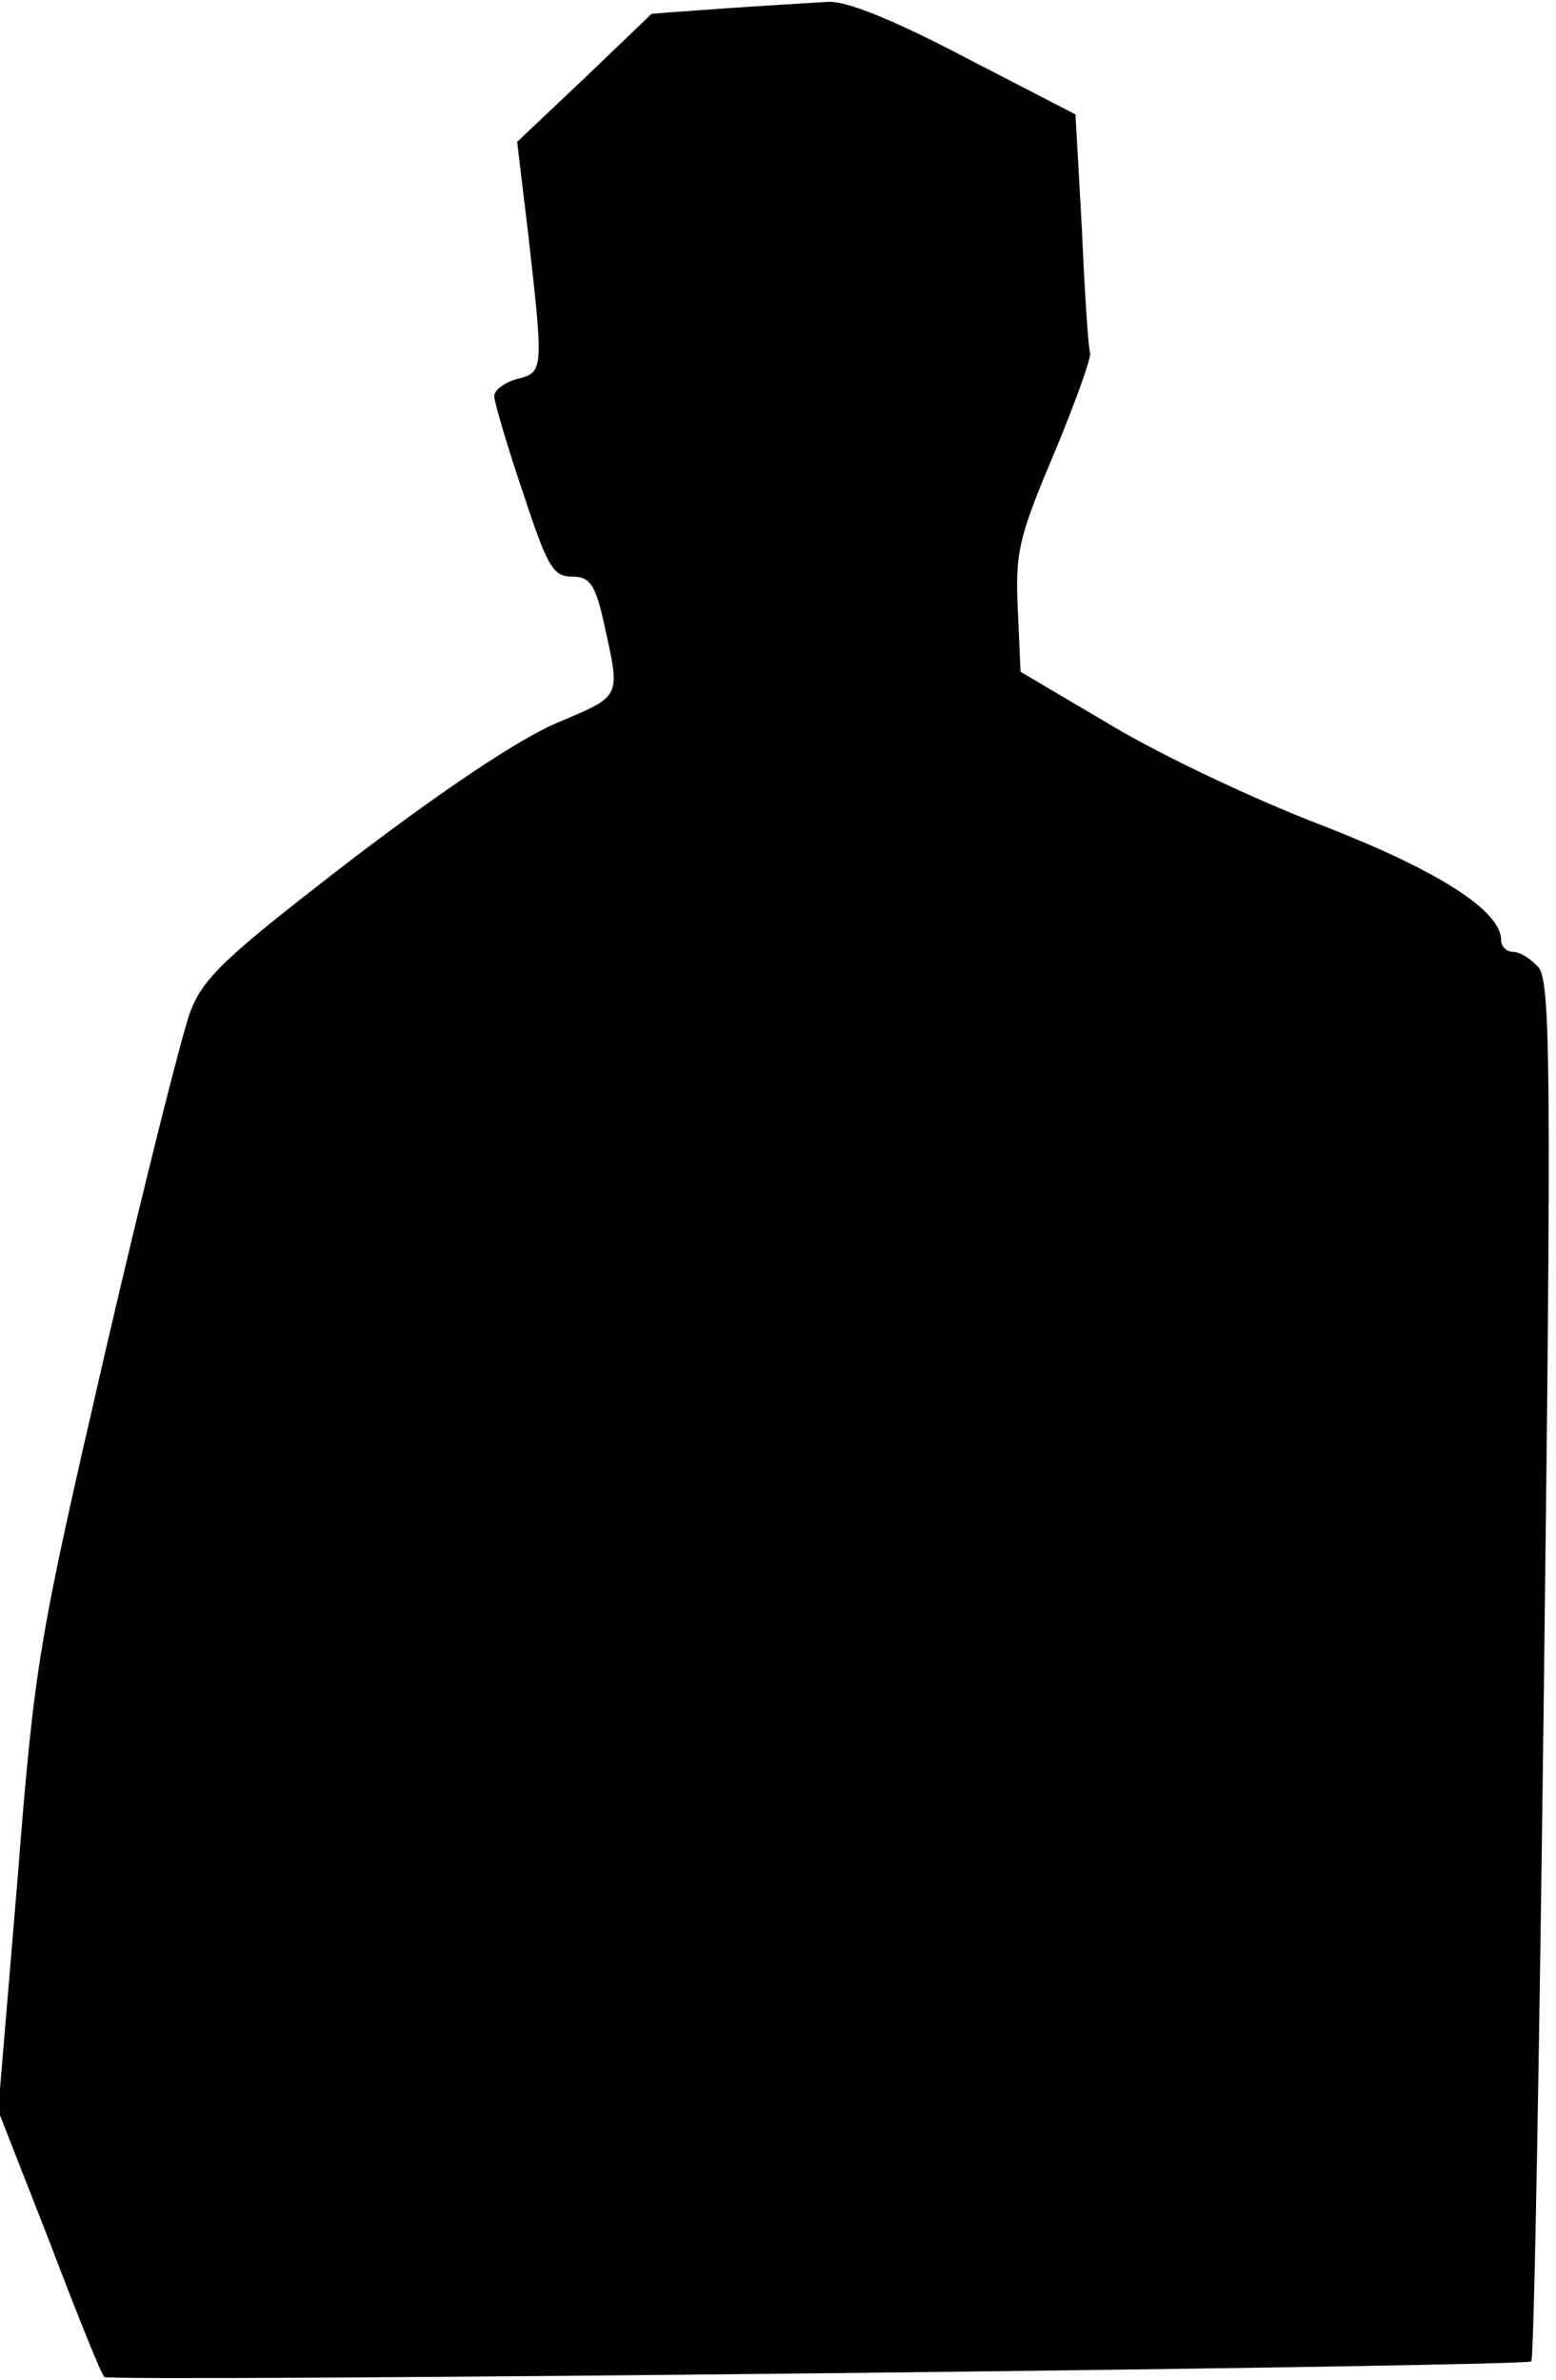 <?xml version="1.0" standalone="no"?>
<!DOCTYPE svg PUBLIC "-//W3C//DTD SVG 20010904//EN"
 "http://www.w3.org/TR/2001/REC-SVG-20010904/DTD/svg10.dtd">
<svg version="1.0" xmlns="http://www.w3.org/2000/svg"
 width="170pt" height="260pt" viewBox="0 0 170 260"
 preserveAspectRatio="xMidYMid meet">
<g transform="translate(0,260) scale(0.1,-0.1)"
fill="#000000" stroke="none">
<path fill="#000000" stroke="none" d="M794 2591 l-82 -6 -73 -70 -74 -70 12
-100 c17 -150 17 -152 -12 -159 -14 -4 -25 -12 -25 -19 0 -6 14 -54 31 -104
27 -82 33 -93 54 -93 19 0 25 -8 34 -47 19 -87 22 -82 -51 -113 -42 -18 -124
-73 -225 -150 -136 -105 -160 -127 -175 -165 -9 -24 -51 -191 -93 -372 -73
-317 -77 -337 -96 -578 l-21 -251 56 -143 c30 -79 57 -146 60 -148 6 -6 1553
11 1559 17 3 3 9 343 14 755 8 651 7 752 -6 768 -8 9 -20 17 -28 17 -7 0 -13
6 -13 13 0 32 -69 76 -195 125 -71 27 -175 76 -230 109 l-100 59 -3 68 c-3 62
1 79 39 169 23 55 41 105 40 111 -2 6 -6 67 -9 136 l-7 125 -120 62 c-78 41
-130 62 -150 61 -16 -1 -67 -4 -111 -7z"/>
</g>
</svg>

